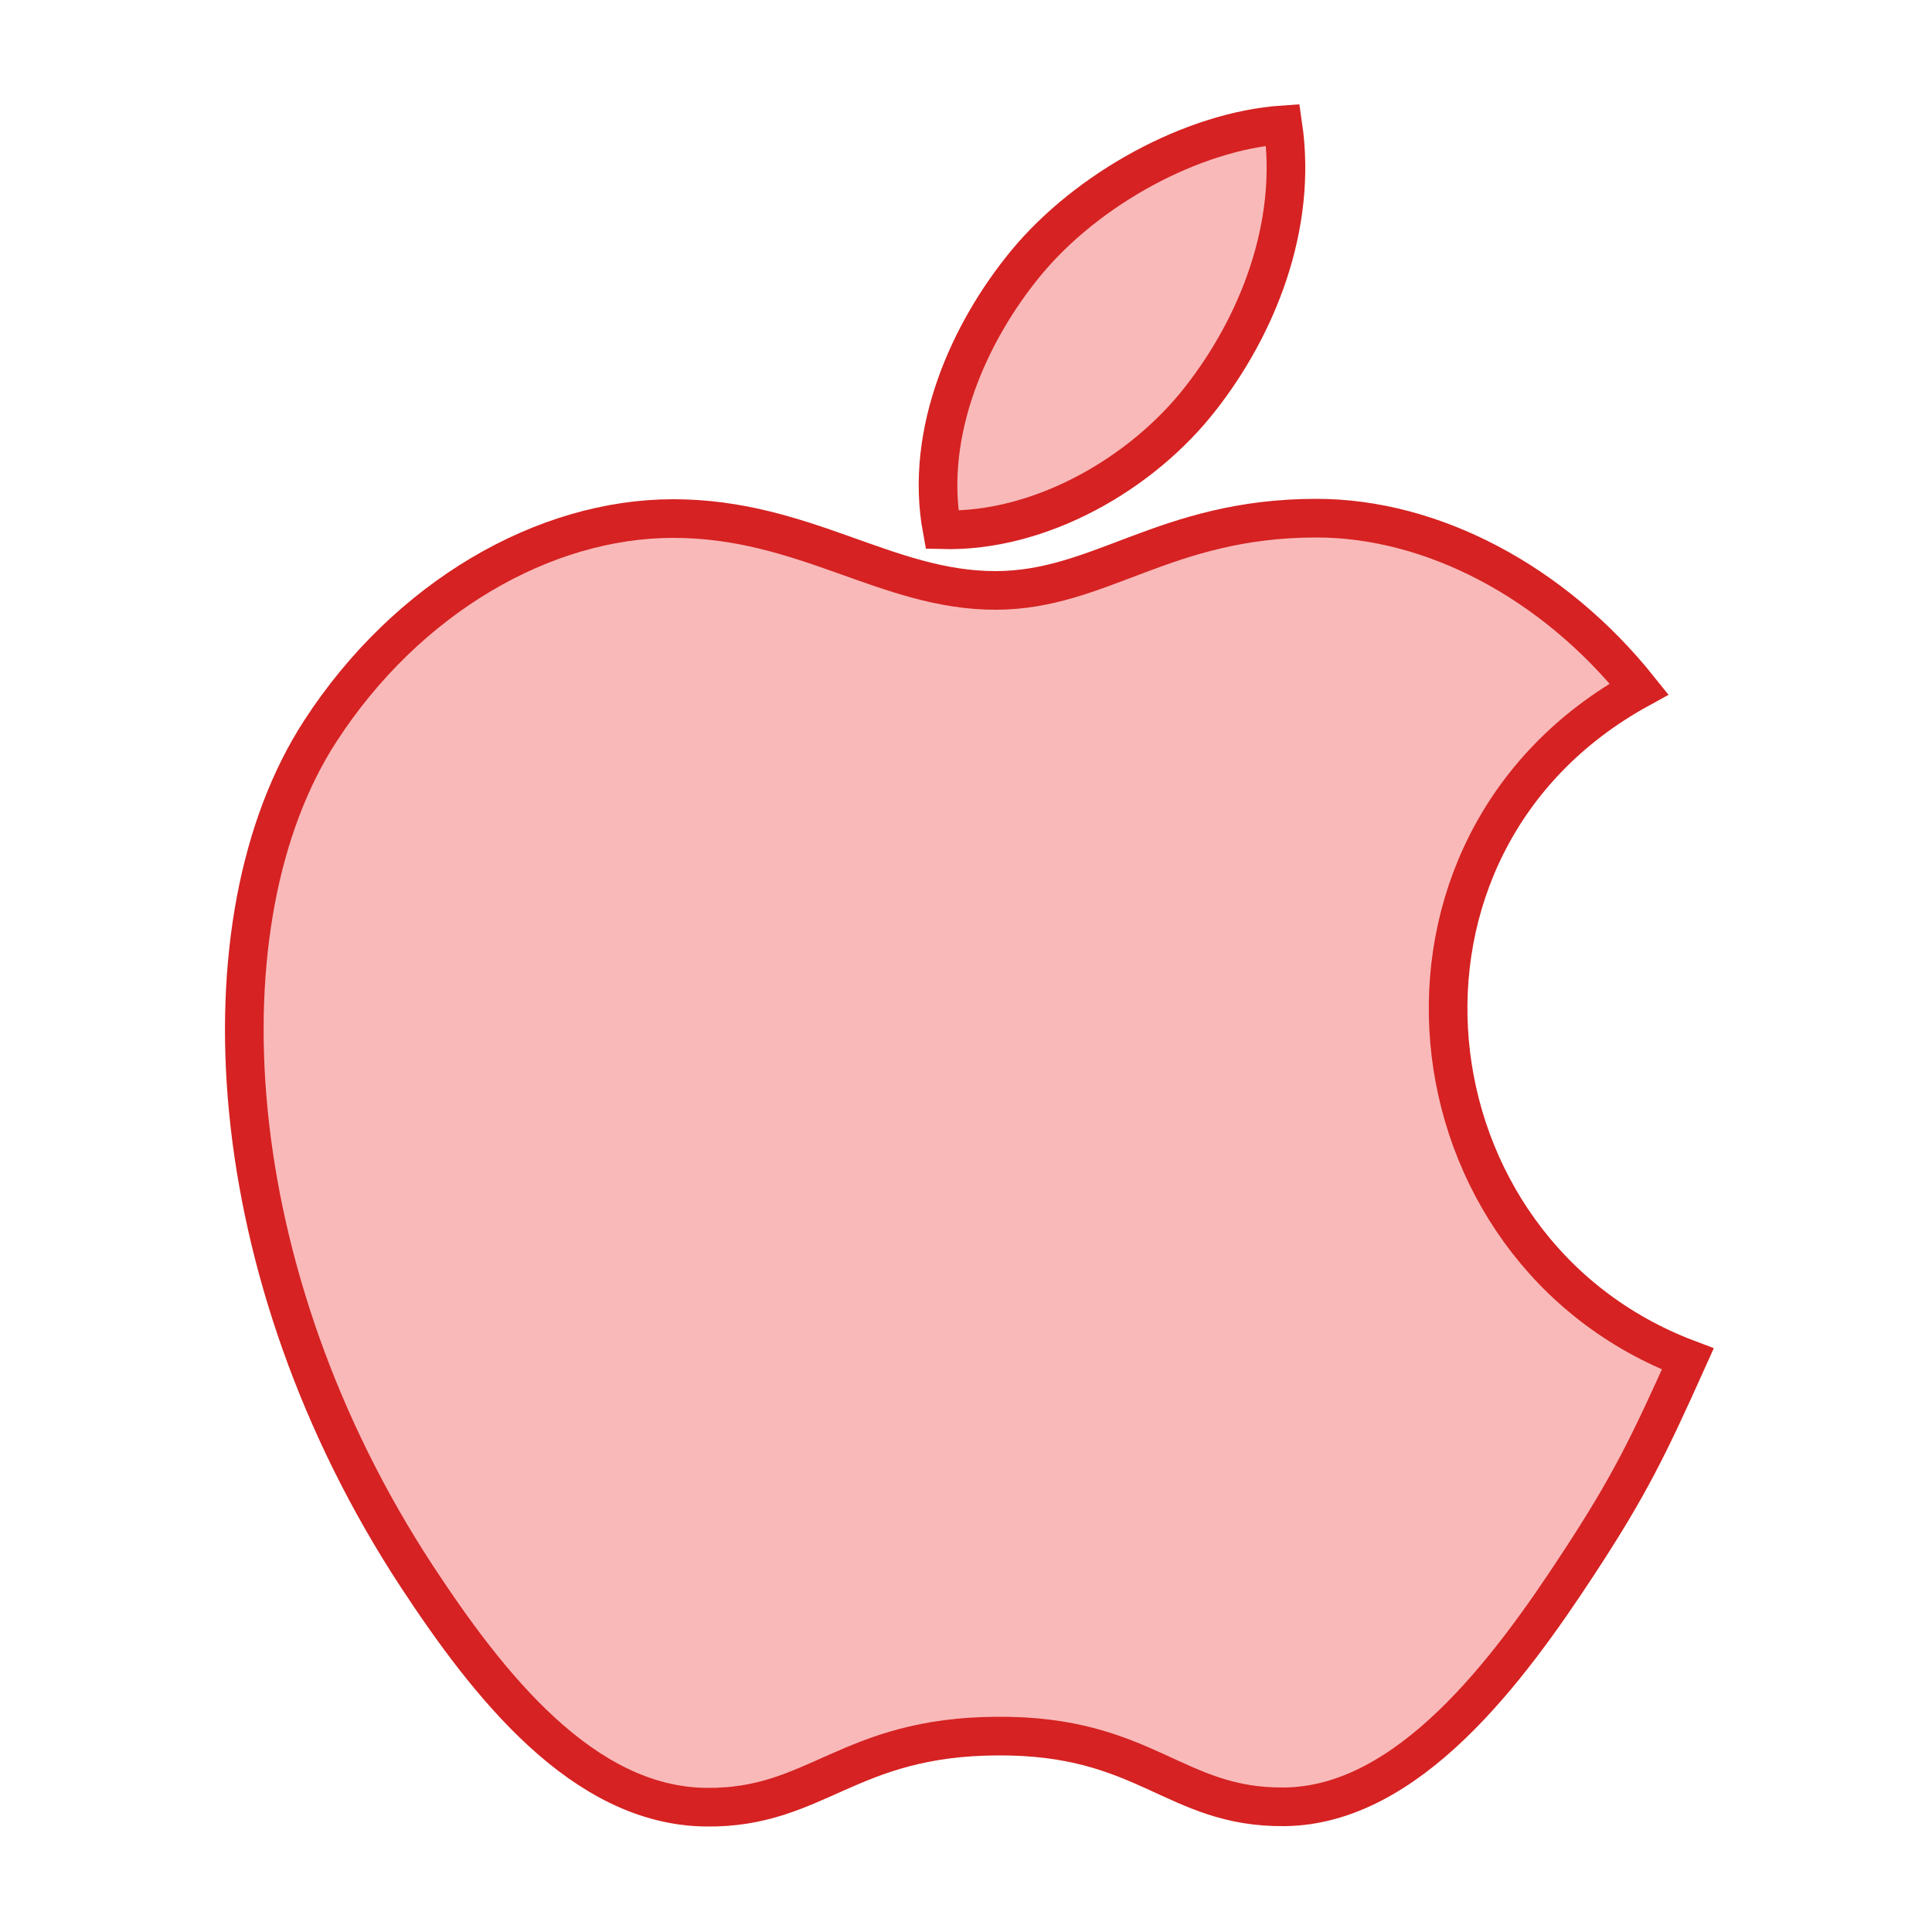 <?xml version="1.0" encoding="utf-8"?>
<!-- Generator: Adobe Illustrator 19.0.0, SVG Export Plug-In . SVG Version: 6.00 Build 0)  -->
<svg version="1.1" id="Слой_1" xmlns="http://www.w3.org/2000/svg" xmlns:xlink="http://www.w3.org/1999/xlink" x="0px" y="0px"
	 viewBox="0 0 500 500" style="enable-background:new 0 0 500 500;" xml:space="preserve">
<style type="text/css">
	.st0{fill-rule:evenodd;clip-rule:evenodd;fill:#F9B9B9;stroke:#D62222;stroke-width:10;stroke-miterlimit:10;}
	.st1{fill:none;stroke:#D62222;stroke-width:2;stroke-miterlimit:10;}
	.st2{fill:#D62222;}
</style>
<path id="XMLID_2_" class="st0" d="M436.8,351.7c-10.2,22.7-15.1,32.8-28.2,52.8c-18.3,28-44.2,62.8-76.2,63.1
	c-28.5,0.3-35.8-18.6-74.4-18.3c-38.6,0.2-46.7,18.7-75.2,18.4c-32-0.3-56.5-31.7-74.9-59.7c-51.3-78.2-56.7-170-25-218.8
	c22.5-34.7,58-55,91.3-55c34,0,55.3,18.6,83.4,18.6c27.2,0,43.8-18.7,83.1-18.7c29.7,0,61.1,16.2,83.5,44.2
	C350.7,218.7,362.7,323.7,436.8,351.7L436.8,351.7z"/>
<path id="XMLID_1_" class="st0" d="M310.8,103c14.3-18.3,25.1-44.2,21.2-70.7c-23.3,1.6-50.6,16.5-66.5,35.8
	c-14.5,17.6-26.4,43.6-21.7,69C269.2,137.8,295.6,122.6,310.8,103L310.8,103z"/>
<path id="XMLID_124_" class="st1" d="M-166.6,122c-0.9-25-21.5-45-46.7-45c-20,0-37.1,12.6-43.8,30.3c-4.7-5.7-11.8-9.3-19.8-9.3
	c-14.2,0-25.7,11.5-25.7,25.7c0,2.7,0.4,5.4,1.2,7.9c-9.1,4.7-15.4,14.1-15.4,25.1c0,15.7,12.7,28.2,28.4,28.2h108.2
	c18.3,0,33.1-14.7,33.1-33C-147.2,138.6-155.2,127.2-166.6,122z"/>
<g id="XMLID_147_">
	<g id="XMLID_18_">
		<line id="XMLID_21_" class="st1" x1="-232" y1="311" x2="-232" y2="215"/>
		<g id="XMLID_19_">
			<path id="XMLID_20_" class="st2" d="M-222.4,297.8c-0.5-0.3-1.1-0.2-1.4,0.3L-232,311l-8.2-12.9c-0.3-0.5-0.9-0.6-1.4-0.3
				c-0.5,0.3-0.6,0.9-0.3,1.4l9.1,14.2c0.2,0.3,0.5,0.5,0.8,0.5s0.7-0.2,0.8-0.5l9.1-14.2c0.1-0.2,0.2-0.4,0.2-0.5
				C-221.9,298.3-222.1,298-222.4,297.8z"/>
		</g>
	</g>
</g>
</svg>
